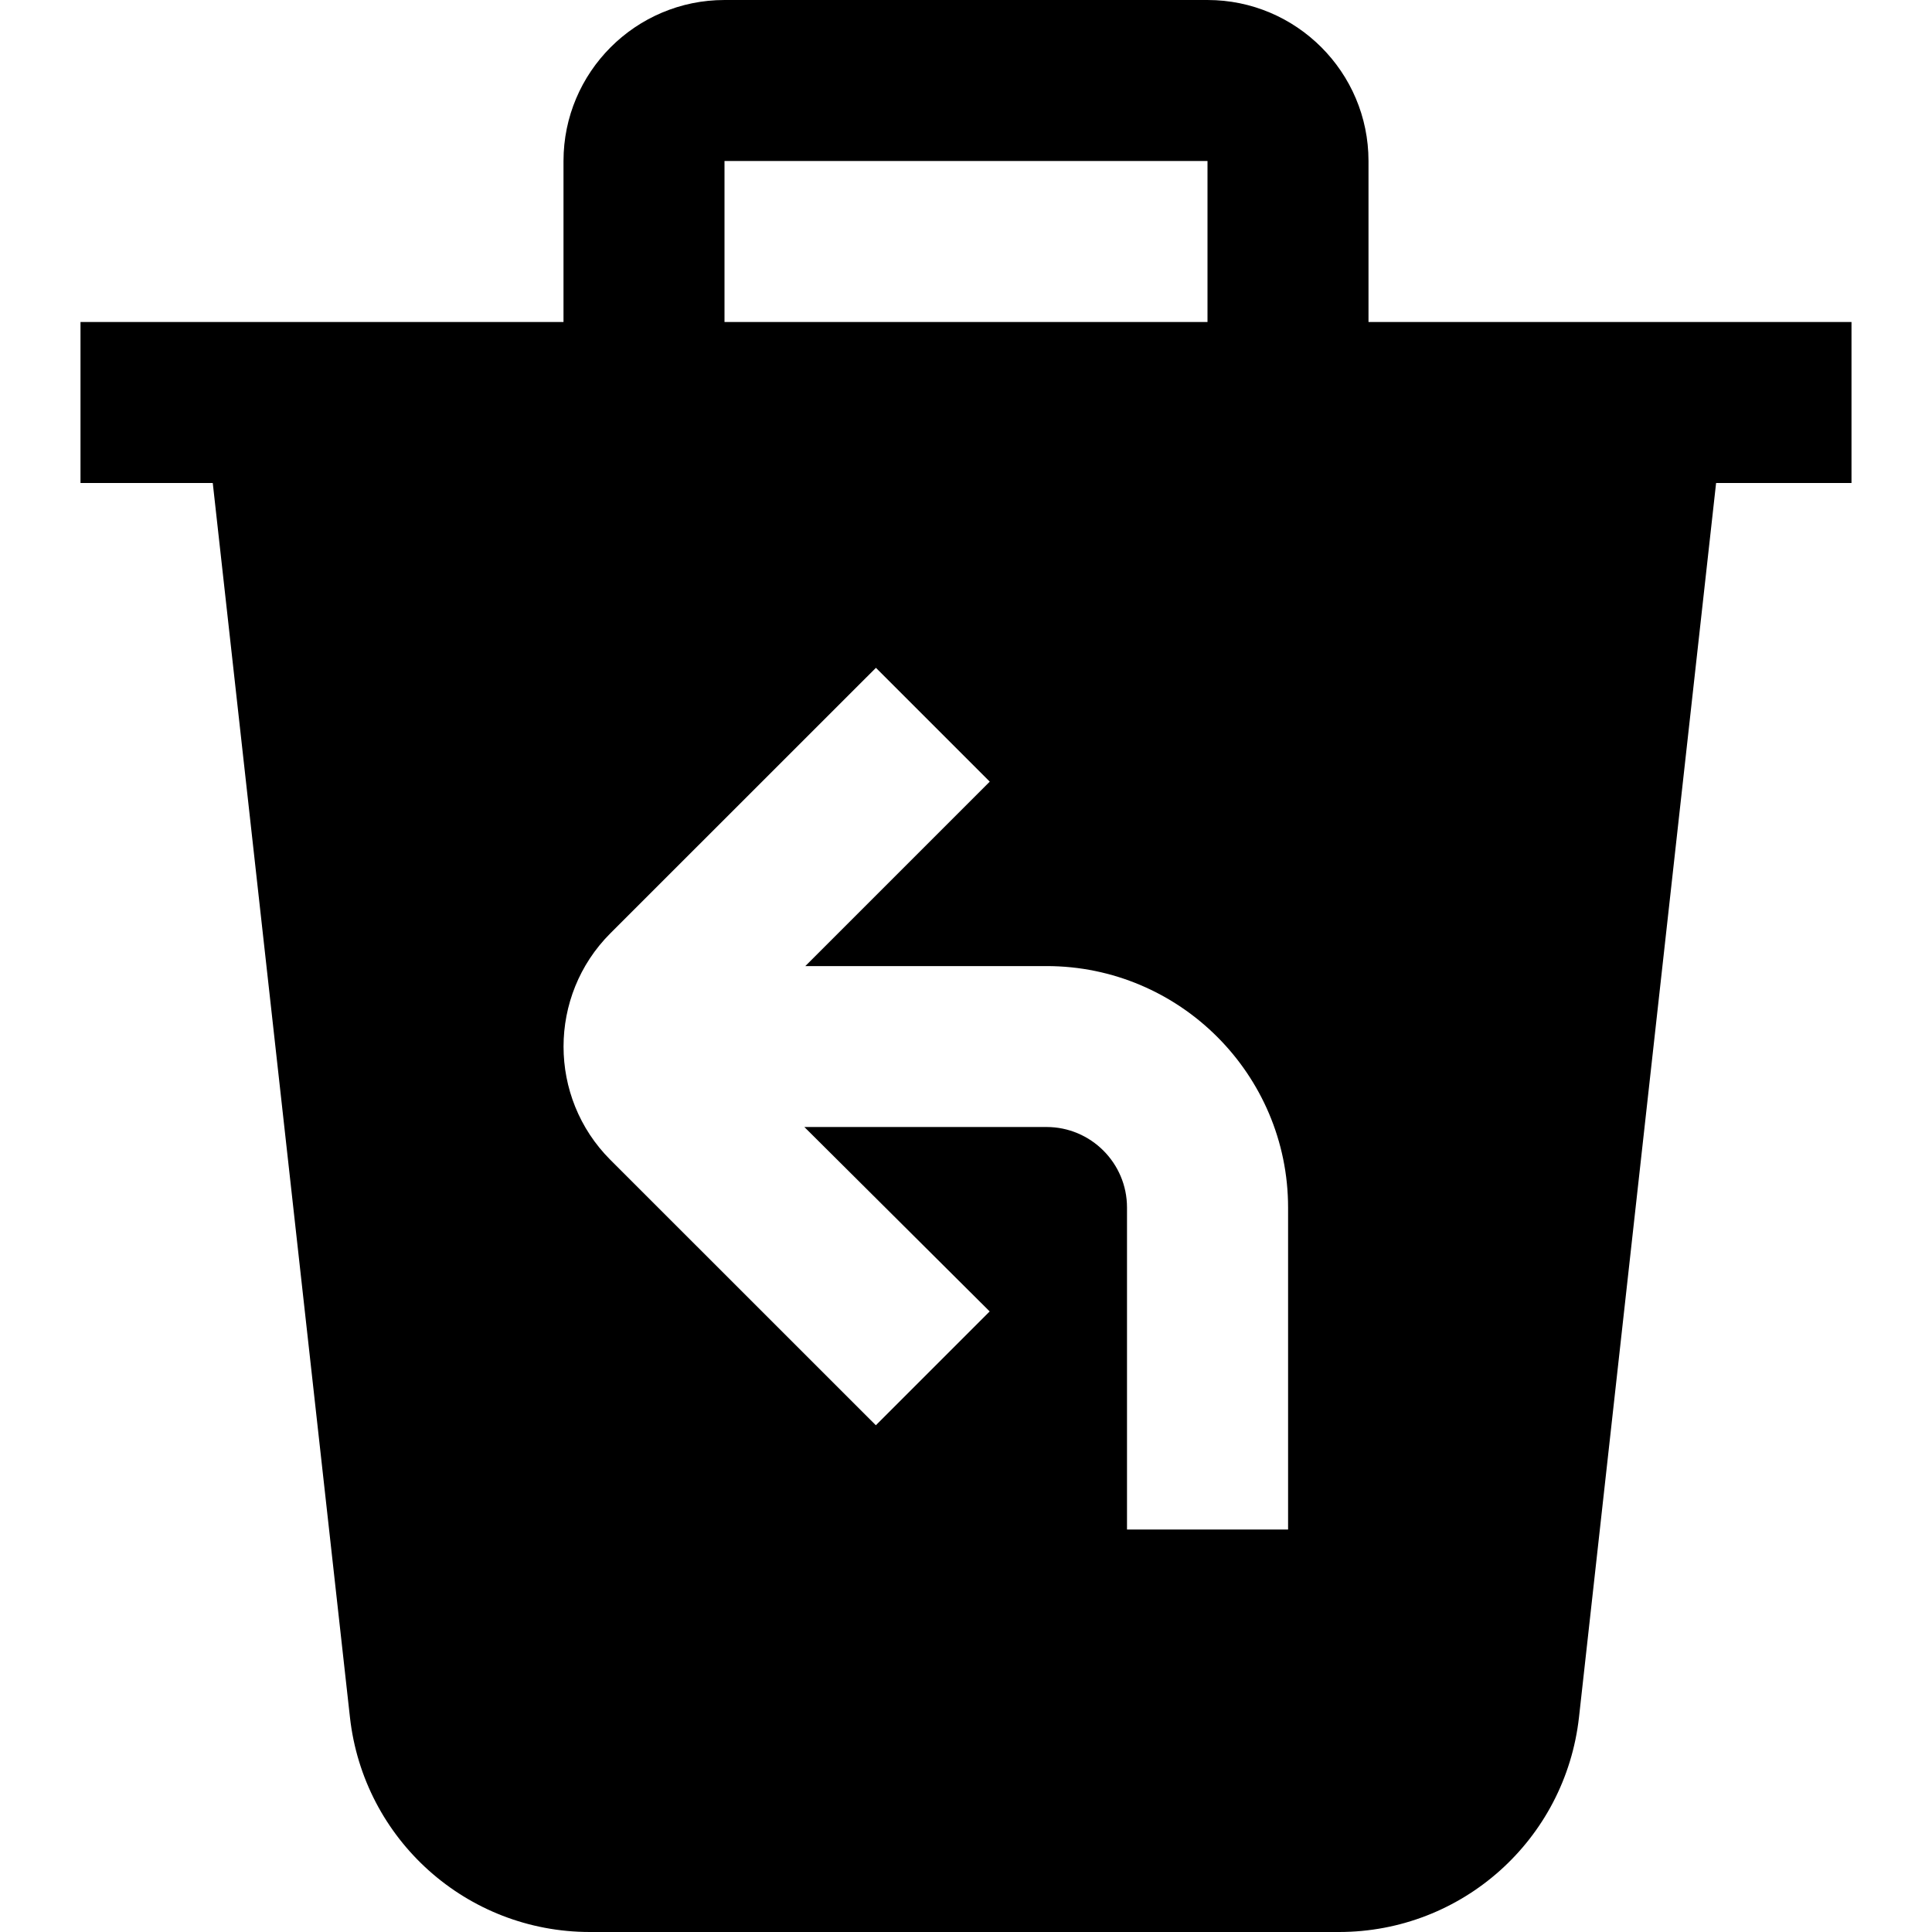 <?xml version="1.0" encoding="UTF-8"?>
<svg xmlns="http://www.w3.org/2000/svg" id="Layer_1" data-name="Layer 1" viewBox="0 0 24 24" width="100%" height="100%"><path d="m17,4v-2c0-1.103-.897-2-2-2h-6c-1.103,0-2,.897-2,2v2H1v2h1.643l1.704,15.331c.169,1.521,1.45,2.669,2.981,2.669h9.305c1.53,0,2.812-1.147,2.982-2.669l1.703-15.331h1.682v-2h-6Zm-8-2h6v2h-6v-2Zm7,17h-2v-4c0-.551-.448-1-1-1h-3.008l2.302,2.291-1.414,1.414-3.299-3.298c-.774-.775-.774-2.037,0-2.812l3.3-3.299,1.414,1.414-2.291,2.291h2.997c1.654,0,3,1.346,3,3v4Z"/></svg>

